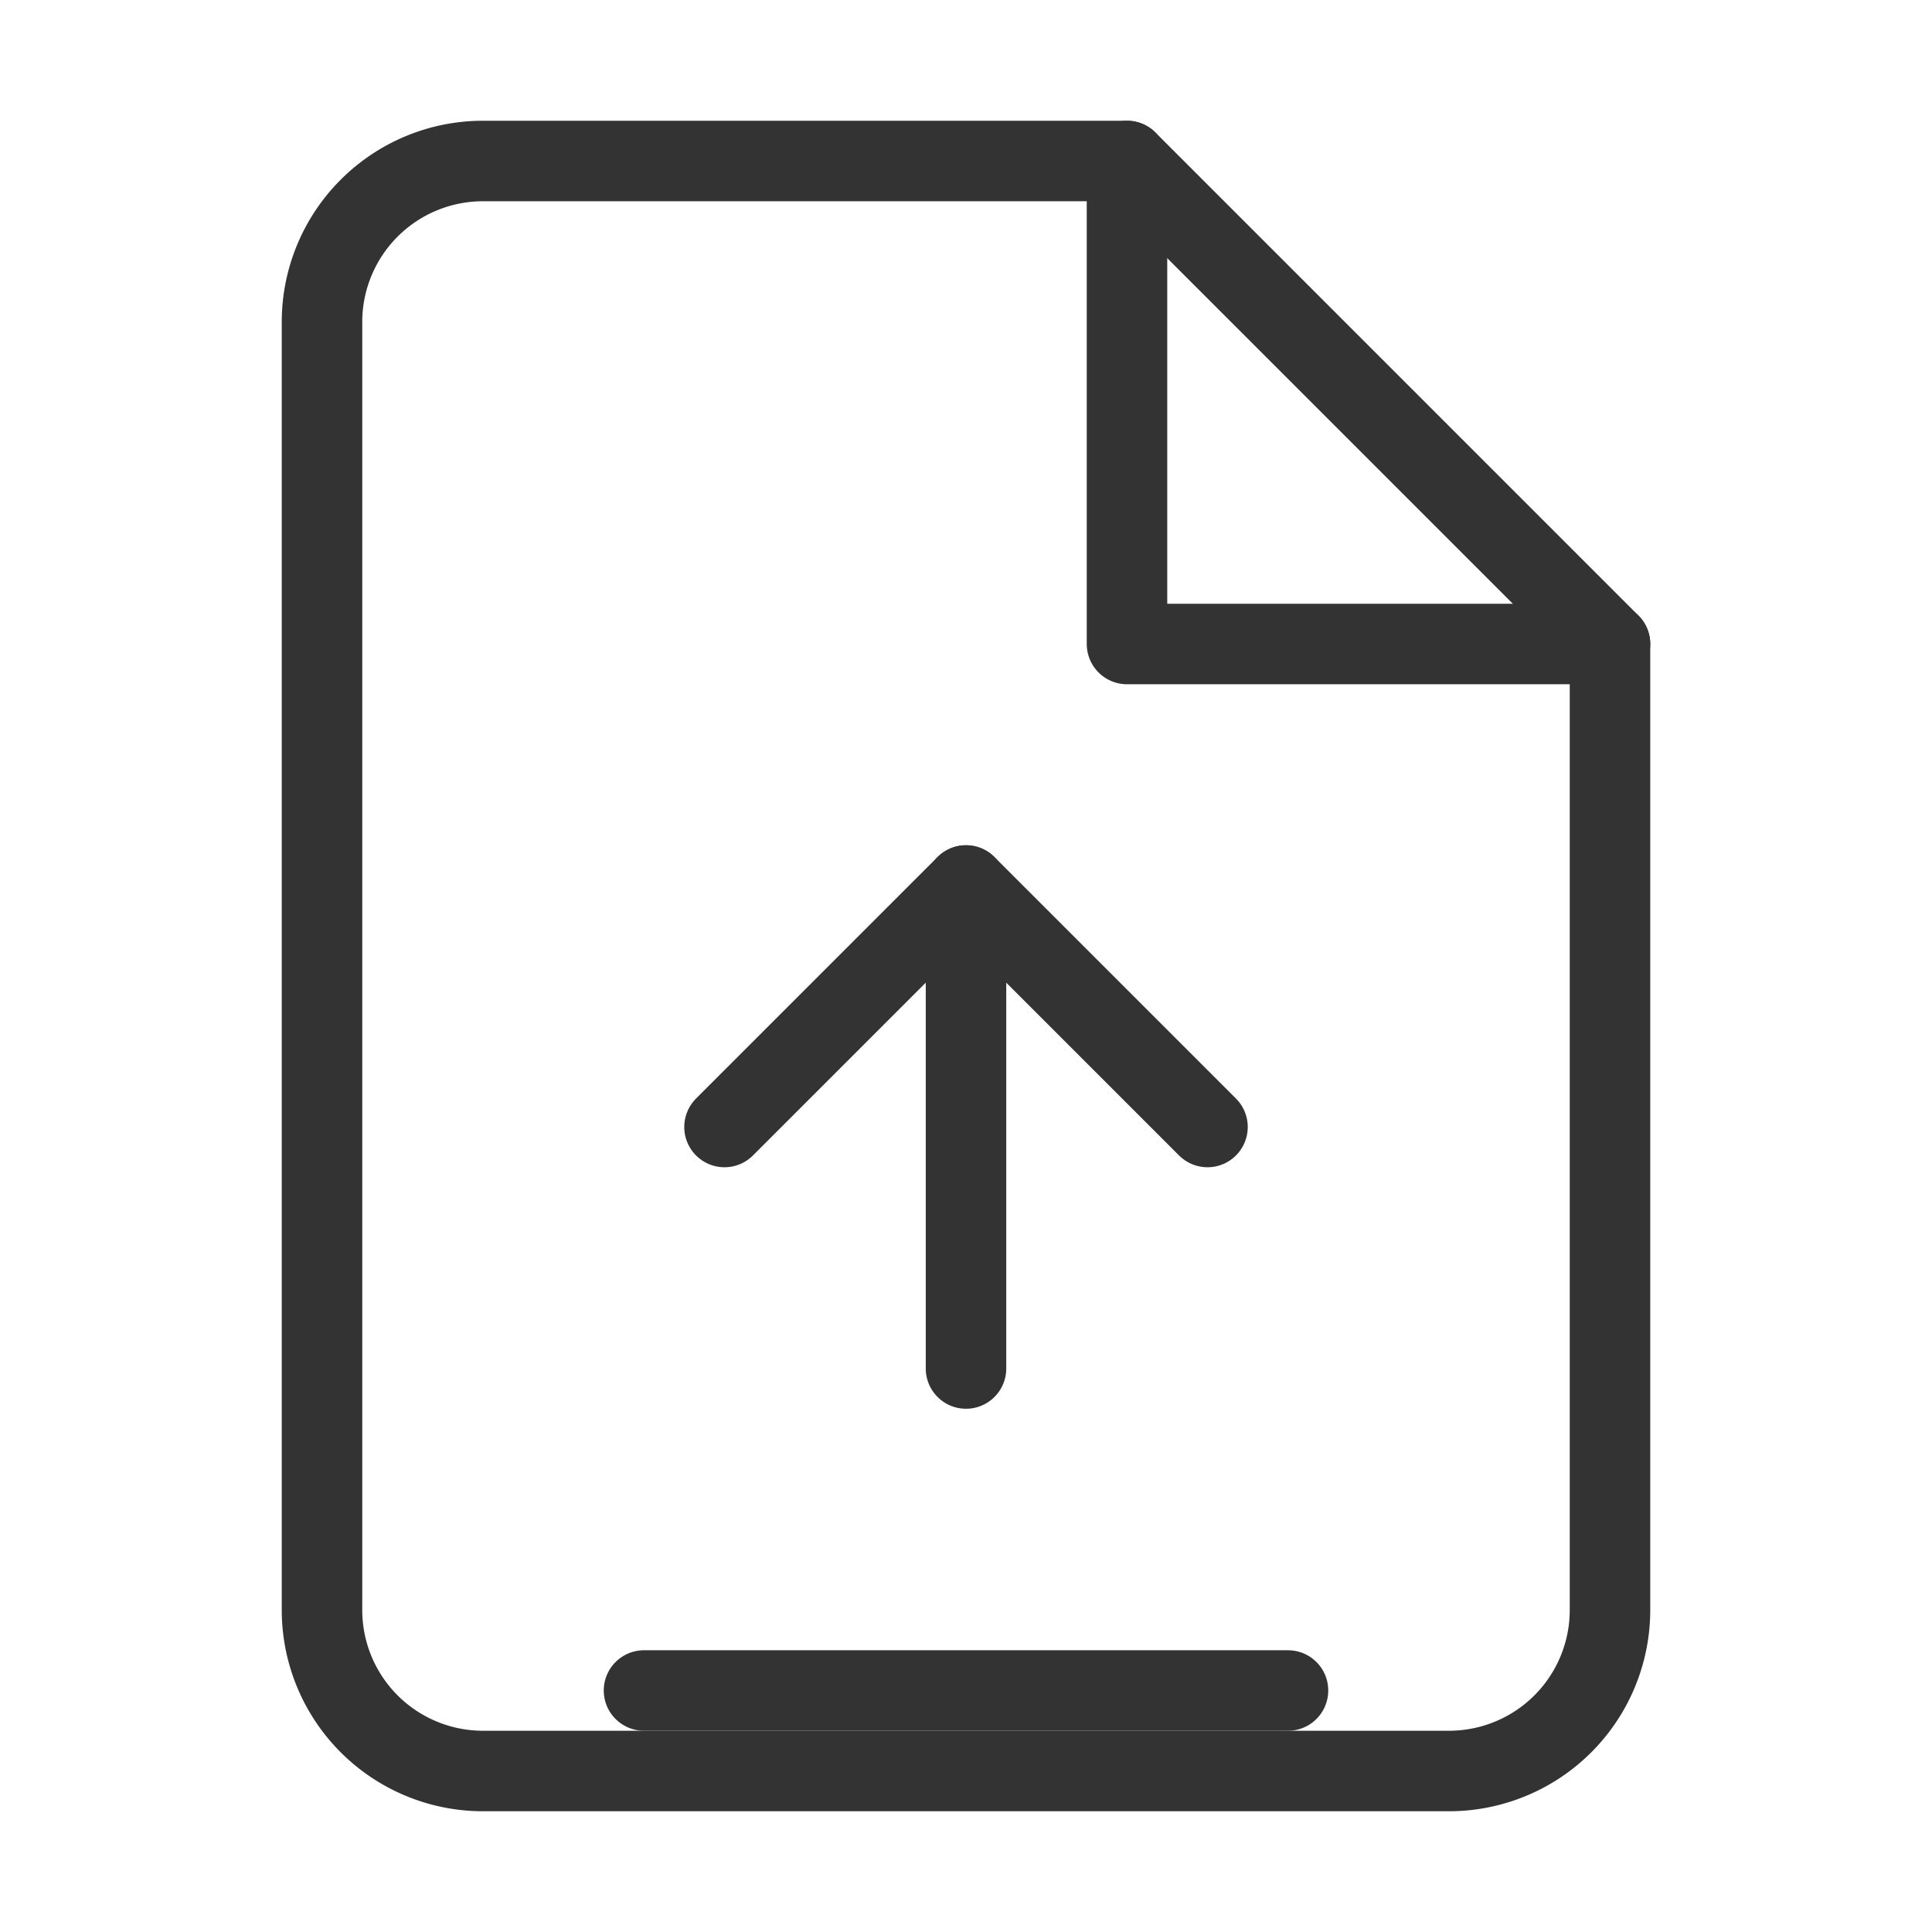 <svg
  xmlns="http://www.w3.org/2000/svg"
  viewBox="0 0 24 24"
  width="128"
  height="128"
  fill="none"
  stroke="currentColor"
  stroke-width="1"
  stroke-linecap="round"
  stroke-linejoin="round"
  role="img"
  aria-labelledby="title desc"
>
  <title id="title">Upload a file</title>
  <desc id="desc">Page icon with a folded corner and an upward arrow indicating file upload.</desc>

  <!-- Page with folded corner -->
  <path d="M14 2H6a2 2 0 0 0-2 2v16a2 2 0 0 0 2 2h12a2 2 0 0 0 2-2V8z" stroke="#333"/>
  <path d="M14 2v6h6" stroke="#333"/>

  <!-- Upload arrow -->
  <line x1="12" y1="17" x2="12" y2="11" stroke="#333"/>
  <polyline points="9 14 12 11 15 14" stroke="#333"/>

  <!-- Tray line -->
  <path d="M8 21h8" stroke="#333"/>
</svg>
